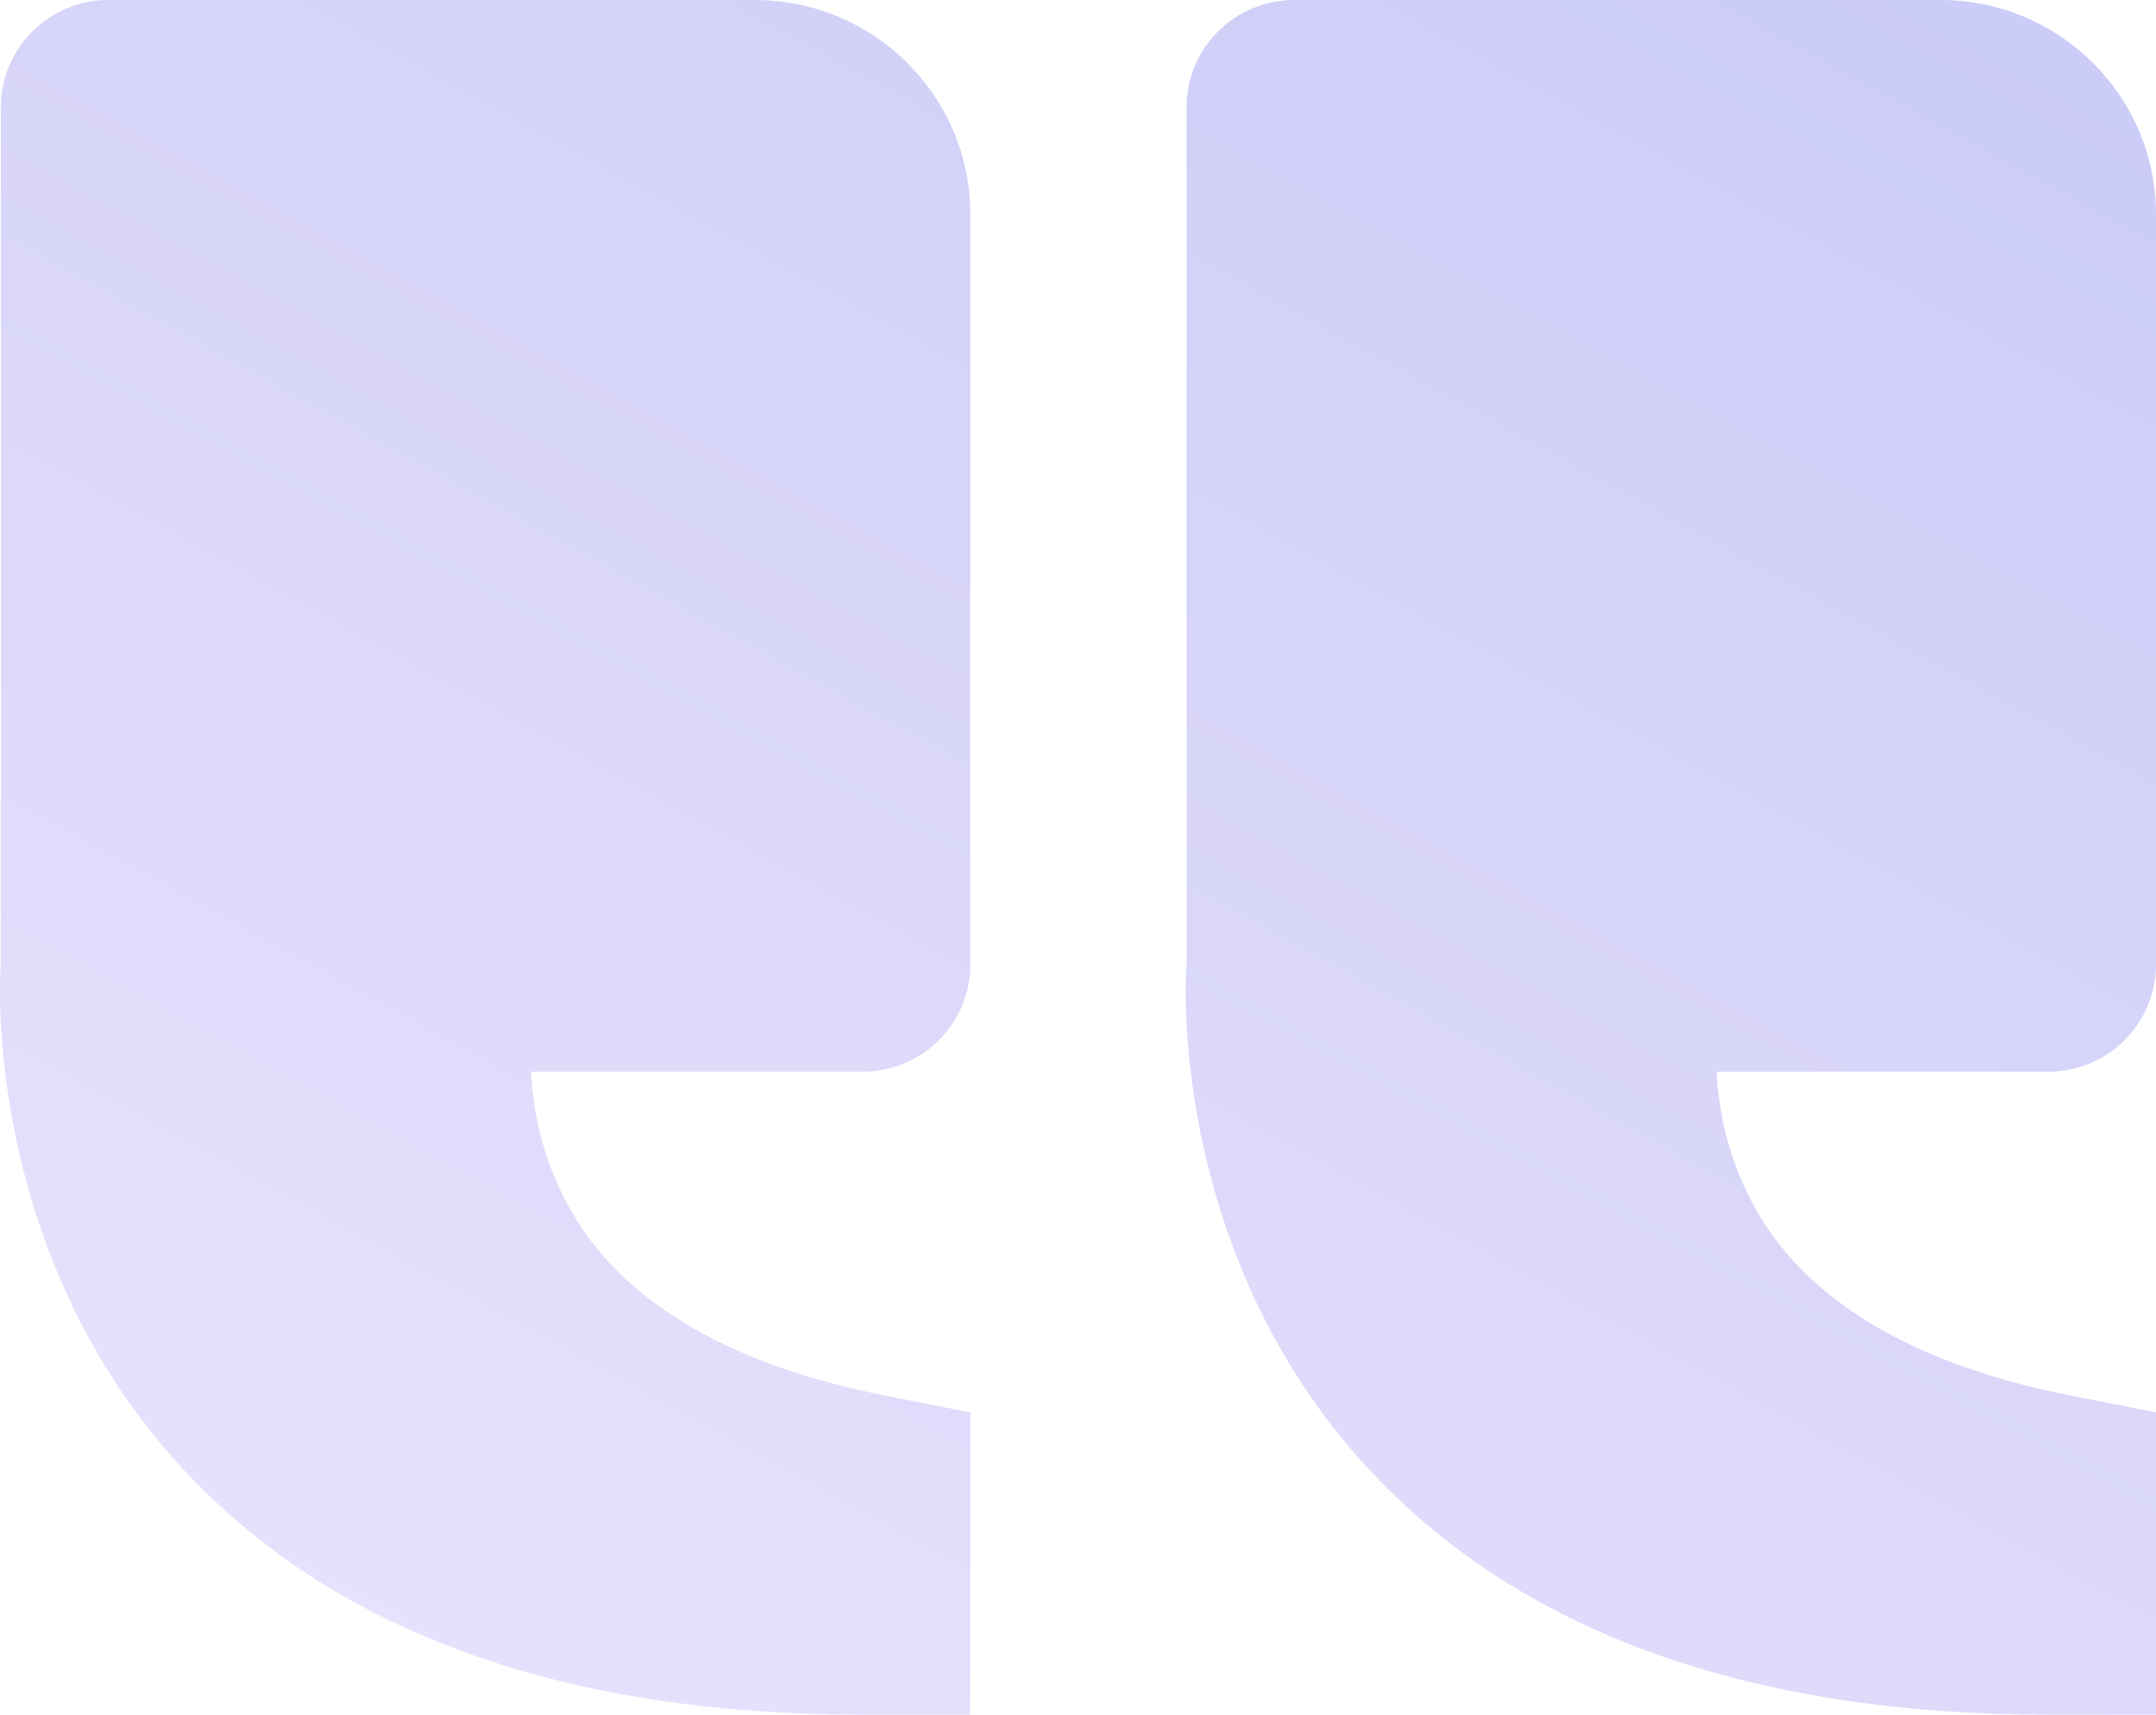 <svg width="44" height="35" viewBox="0 0 44 35" fill="none" xmlns="http://www.w3.org/2000/svg">
<path opacity="0.3" d="M3.735 29.986C-0.413 25.506 0.004 19.753 0.017 19.688V2.188C0.017 1.607 0.249 1.051 0.661 0.641C1.074 0.23 1.633 0 2.216 0H15.406C17.831 0 19.803 1.962 19.803 4.375V19.688C19.803 20.268 19.571 20.824 19.159 21.234C18.747 21.645 18.187 21.875 17.604 21.875H10.838C10.884 22.956 11.209 24.008 11.781 24.929C12.898 26.681 15.002 27.878 18.037 28.481L19.803 28.831V35H17.604C11.486 35 6.819 33.313 3.735 29.986ZM27.932 29.986C23.782 25.506 24.202 19.753 24.215 19.688V2.188C24.215 1.607 24.446 1.051 24.859 0.641C25.271 0.23 25.83 0 26.413 0H39.603C42.028 0 44 1.962 44 4.375V19.688C44 20.268 43.768 20.824 43.356 21.234C42.944 21.645 42.385 21.875 41.802 21.875H35.035C35.081 22.956 35.406 24.008 35.978 24.929C37.095 26.681 39.199 27.878 42.235 28.481L44 28.831V35H41.802C35.684 35 31.017 33.313 27.932 29.986V29.986Z" fill="url(#paint0_linear_511_6413)"/>
<defs>
<linearGradient id="paint0_linear_511_6413" x1="54.665" y1="-15.769" x2="11.851" y2="62.243" gradientUnits="userSpaceOnUse">
<stop stop-color="#2836DD"/>
<stop offset="1" stop-color="#E0C0FF"/>
</linearGradient>
</defs>
</svg>
